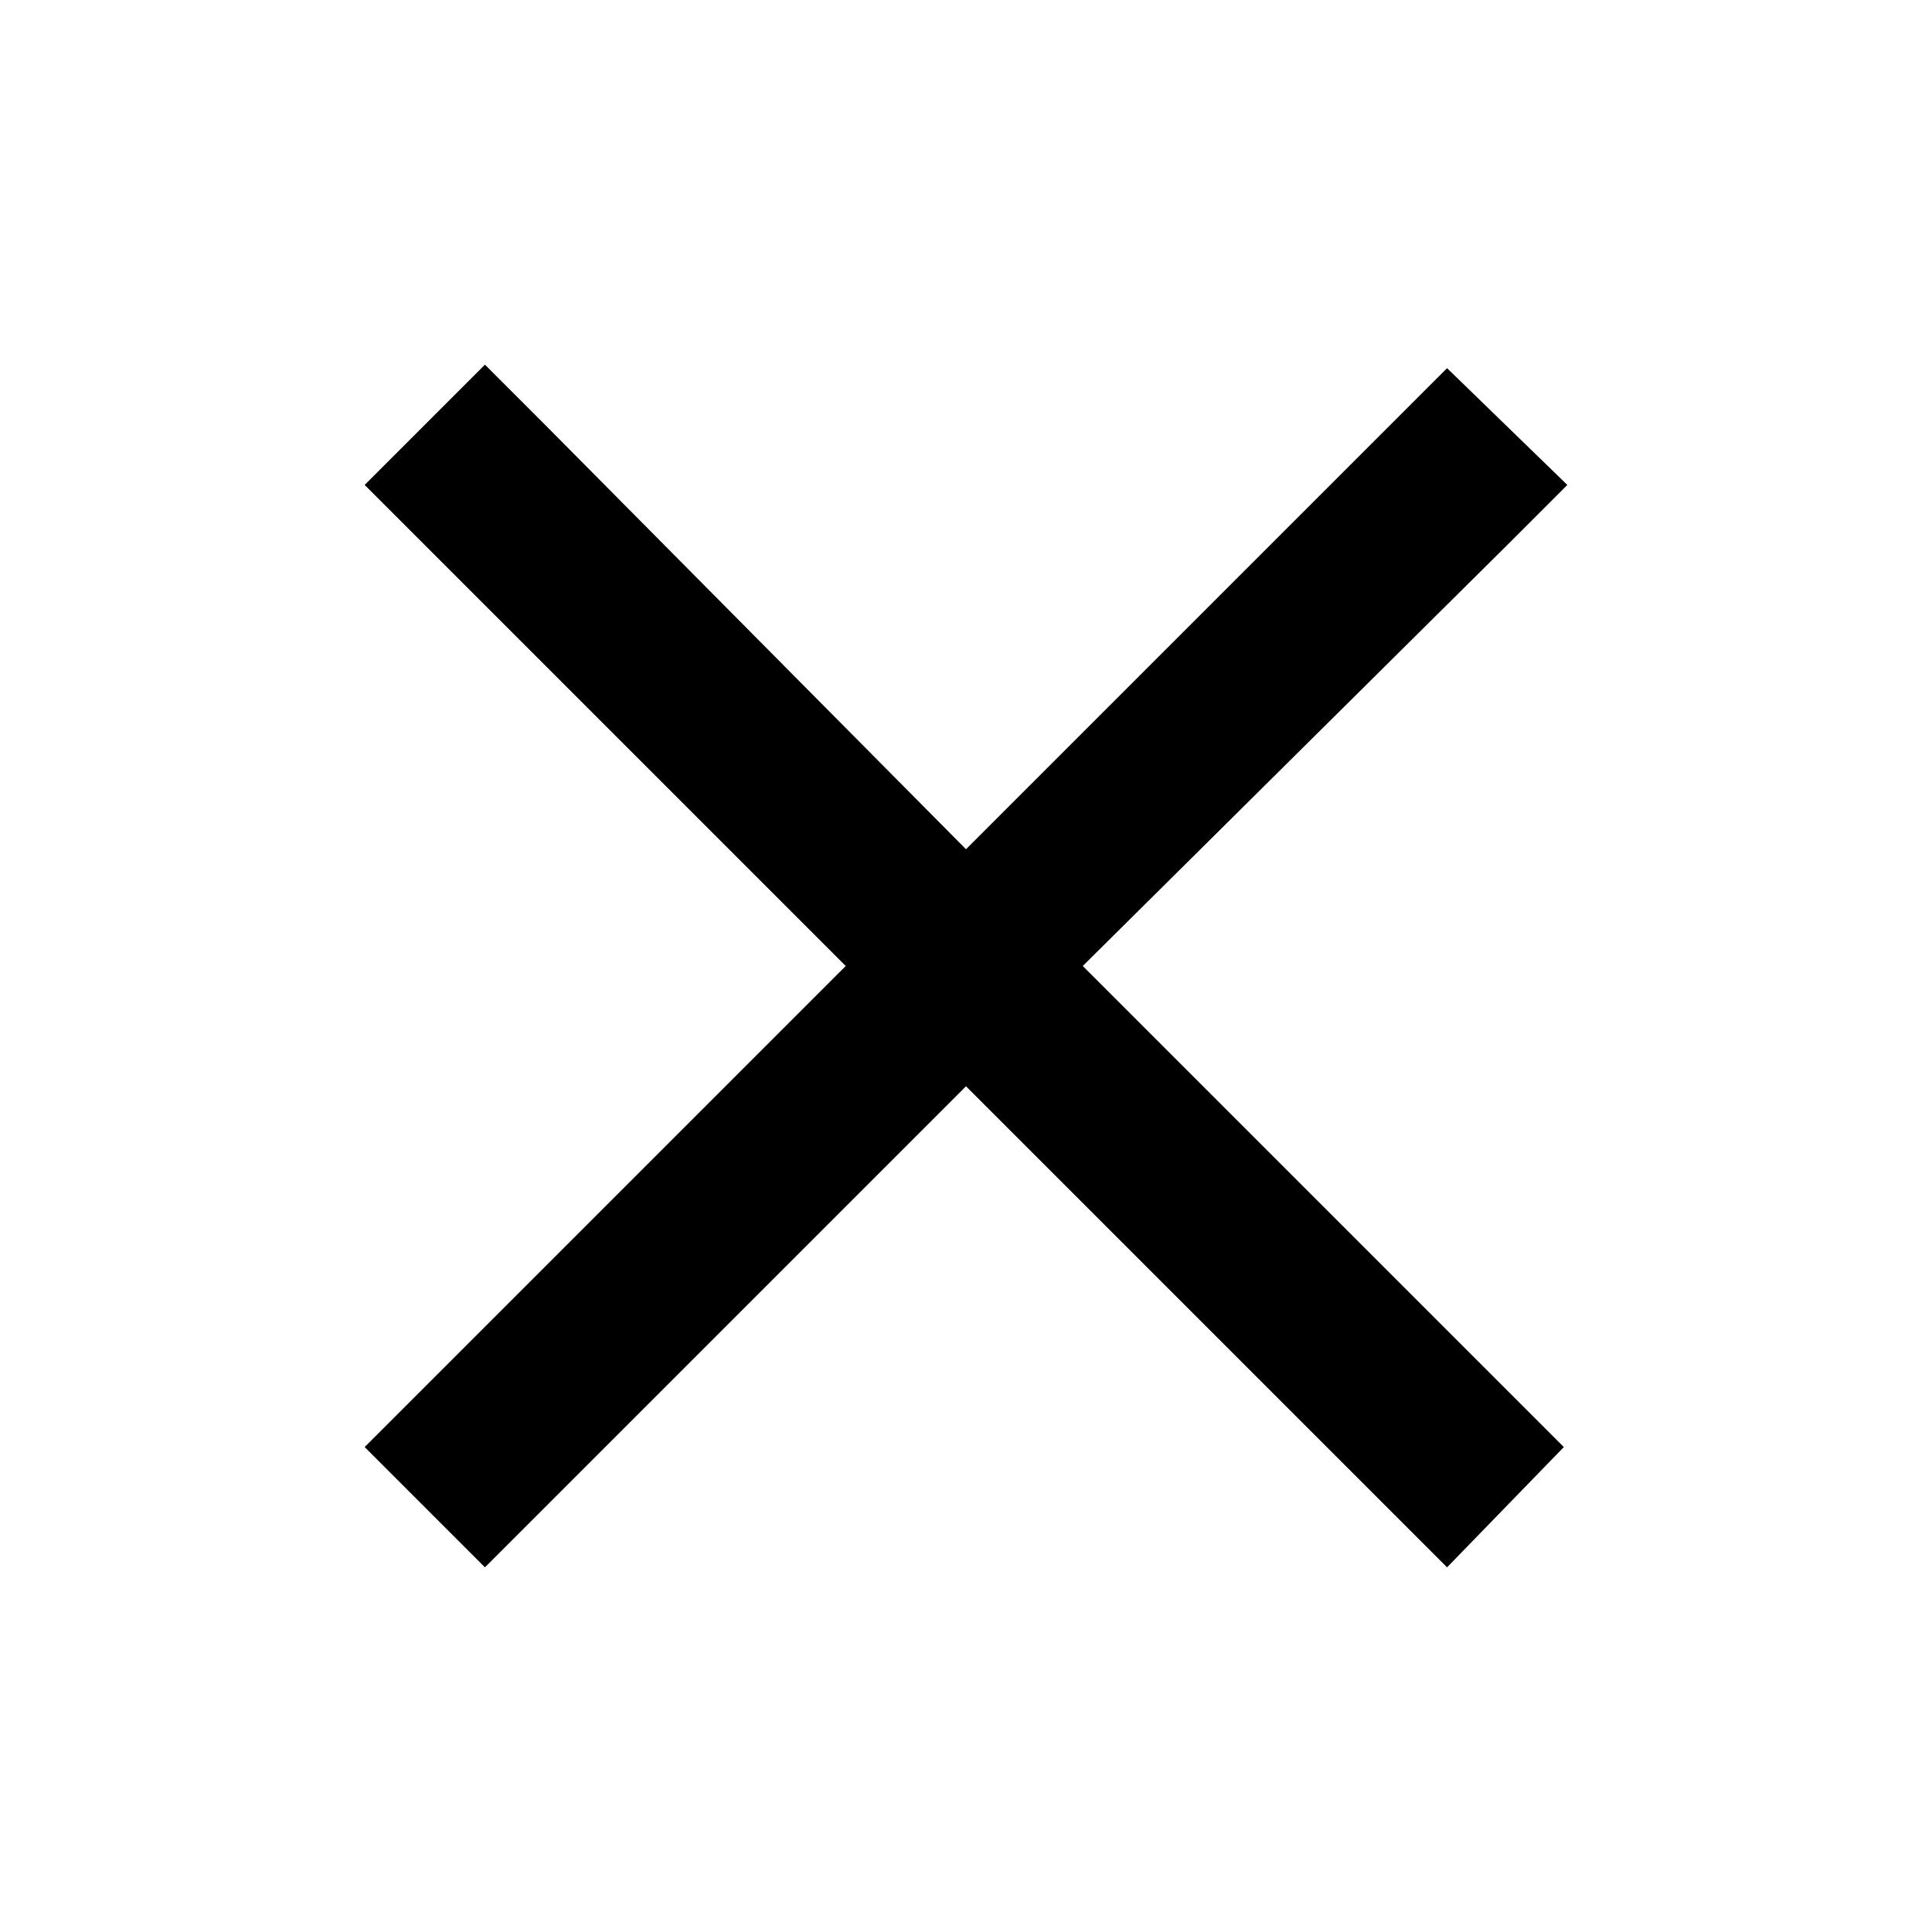 <svg width="16" height="16" viewBox="0 0 16 16" fill="none" xmlns="http://www.w3.org/2000/svg">
<path d="M12.482 4.514L8.967 8L12.453 11.486L12.951 11.984L11.984 12.98L11.486 12.482L8 8.996L4.514 12.482L4.016 12.98L3.02 11.984L3.518 11.486L7.004 8L3.518 4.514L3.02 4.016L4.016 3.02L4.514 3.518L8 7.033L11.486 3.547L11.984 3.049L12.98 4.016L12.482 4.514Z" fill="black"/>
</svg>
